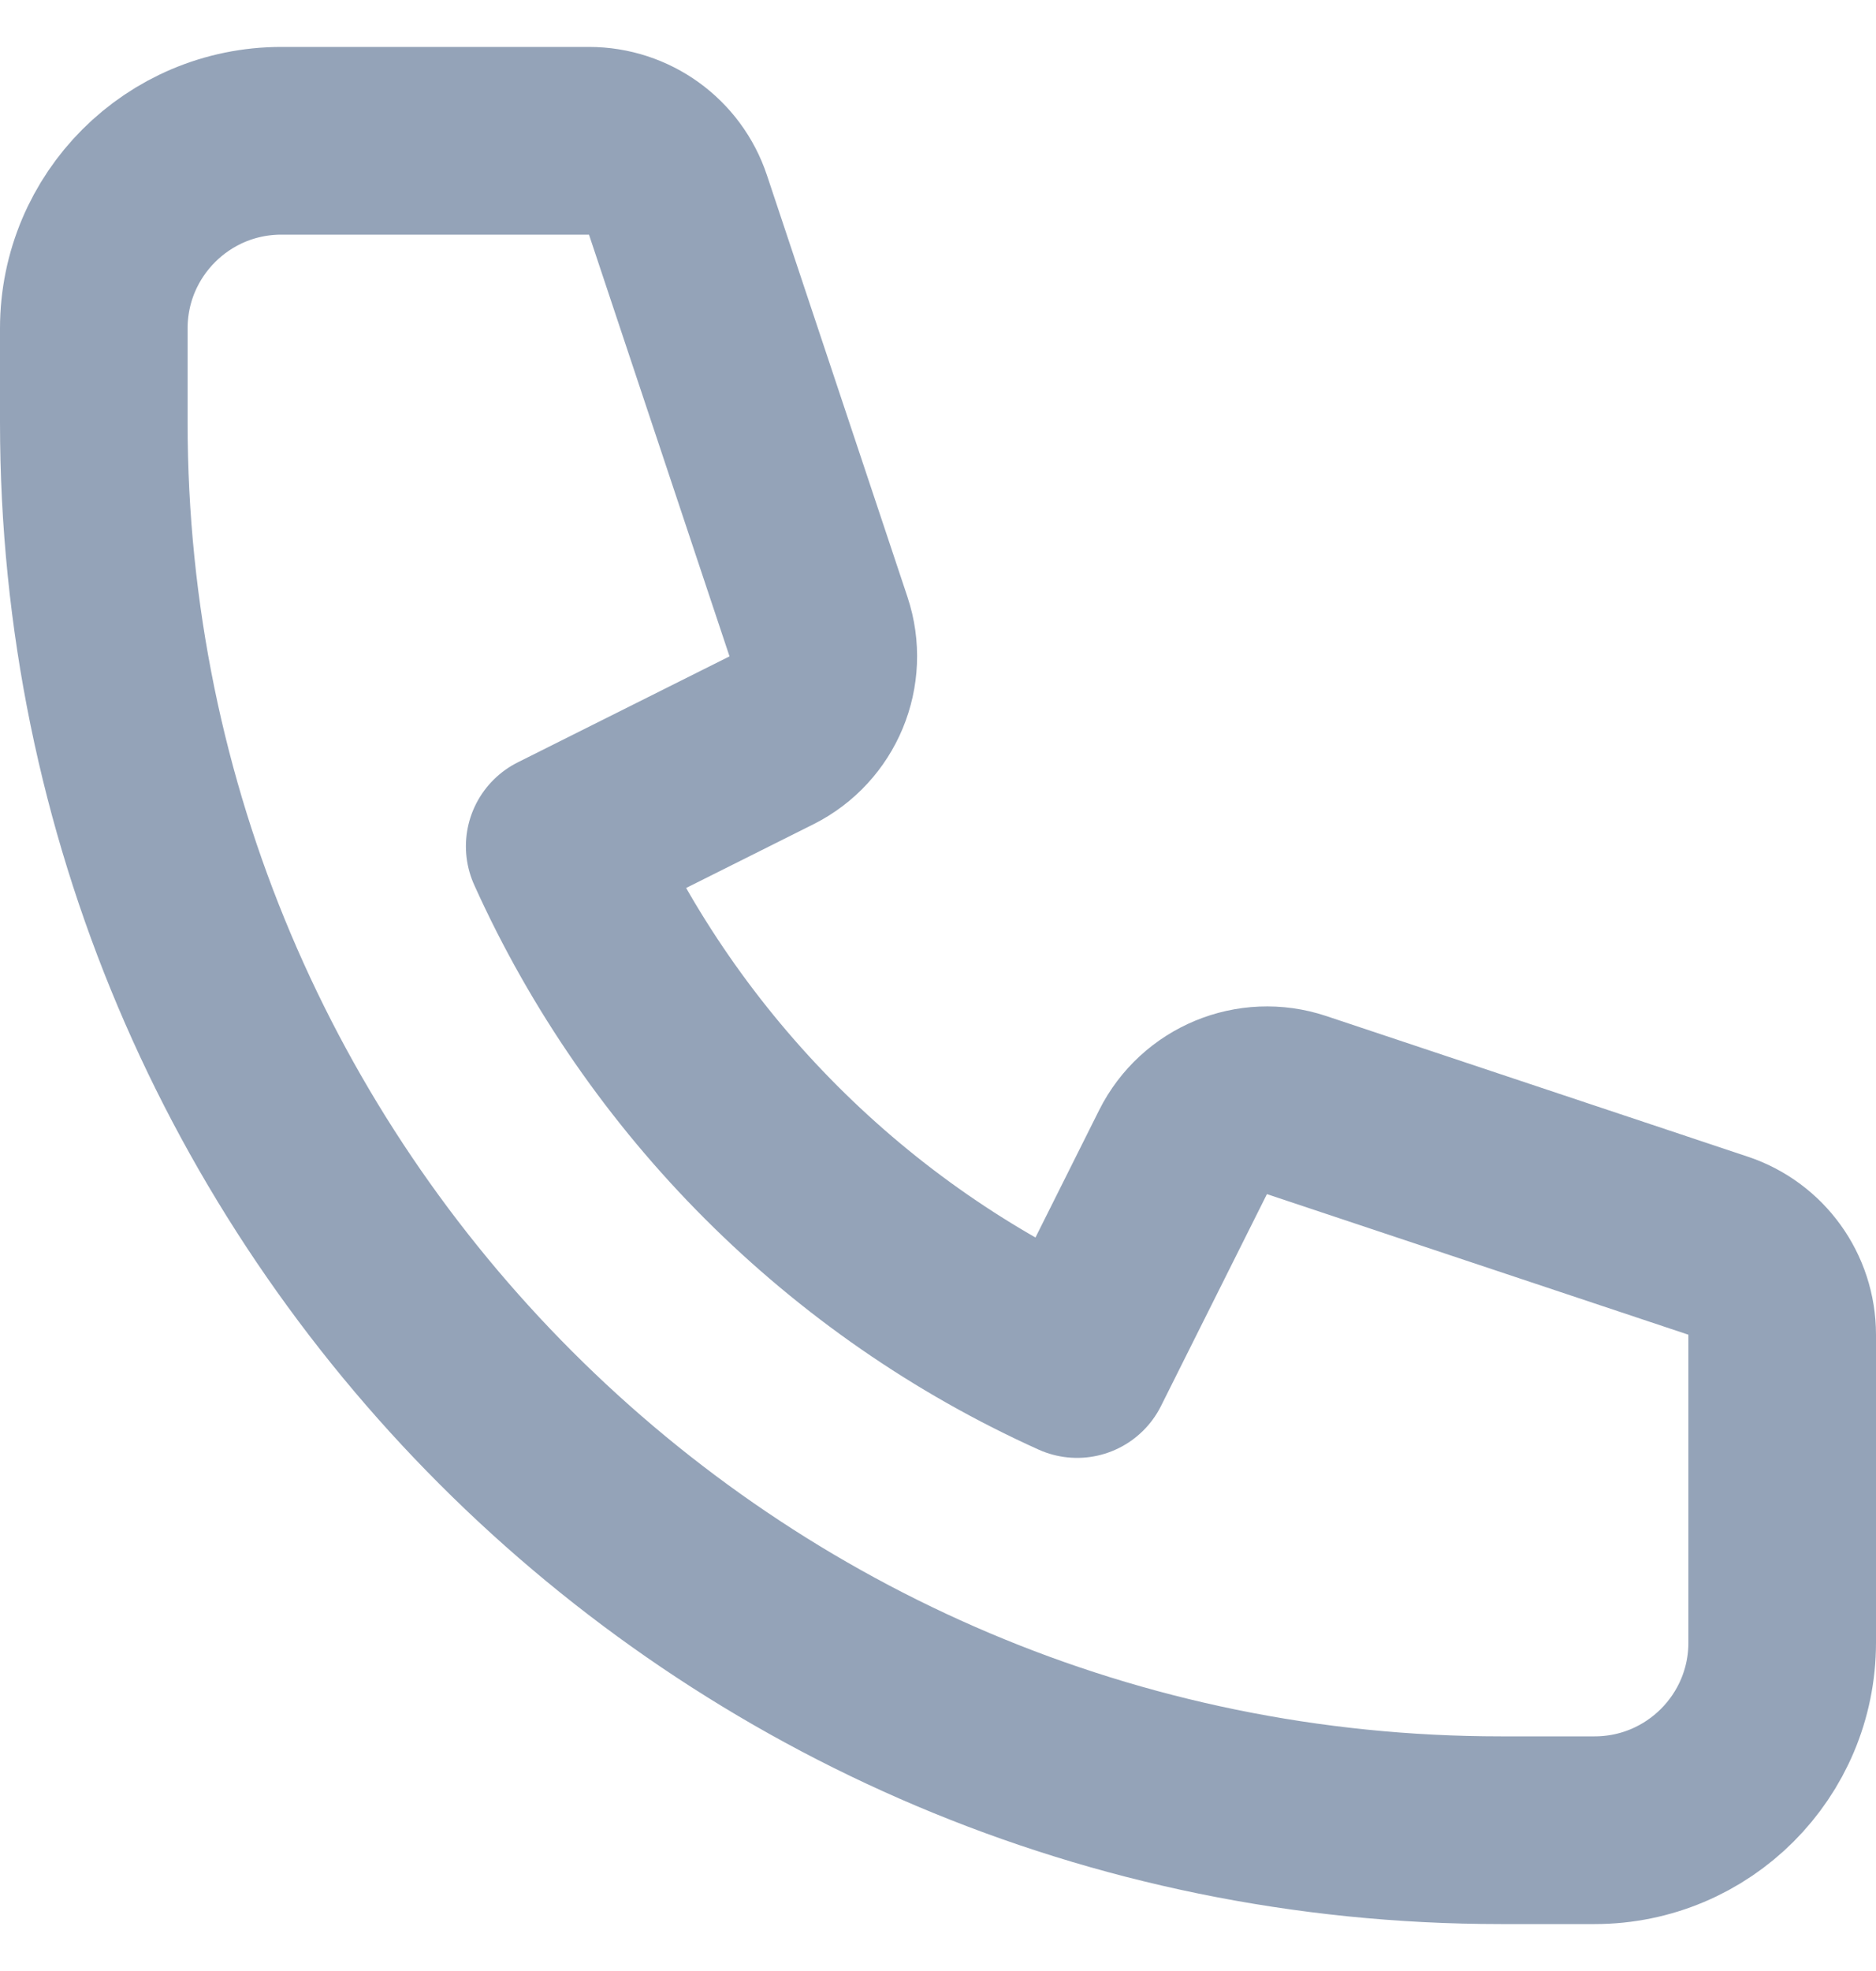 <svg width="20" height="21" viewBox="0 0 20 21" fill="none" xmlns="http://www.w3.org/2000/svg">
  <path
    d="M1 3.5C1 2.395 1.895 1.5 3 1.5H6.279C6.71 1.5 7.092 1.775 7.228 2.184L8.726 6.677C8.883 7.149 8.669 7.665 8.224 7.888L5.967 9.017C7.069 11.461 9.039 13.431 11.483 14.533L12.612 12.276C12.835 11.831 13.351 11.617 13.823 11.774L18.316 13.272C18.725 13.408 19 13.79 19 14.221V17.5C19 18.605 18.105 19.5 17 19.5H16C7.716 19.5 1 12.784 1 4.5V3.5Z"
    stroke="#94A3B8" stroke-width="2" stroke-linecap="round" stroke-linejoin="round"/>
</svg>
